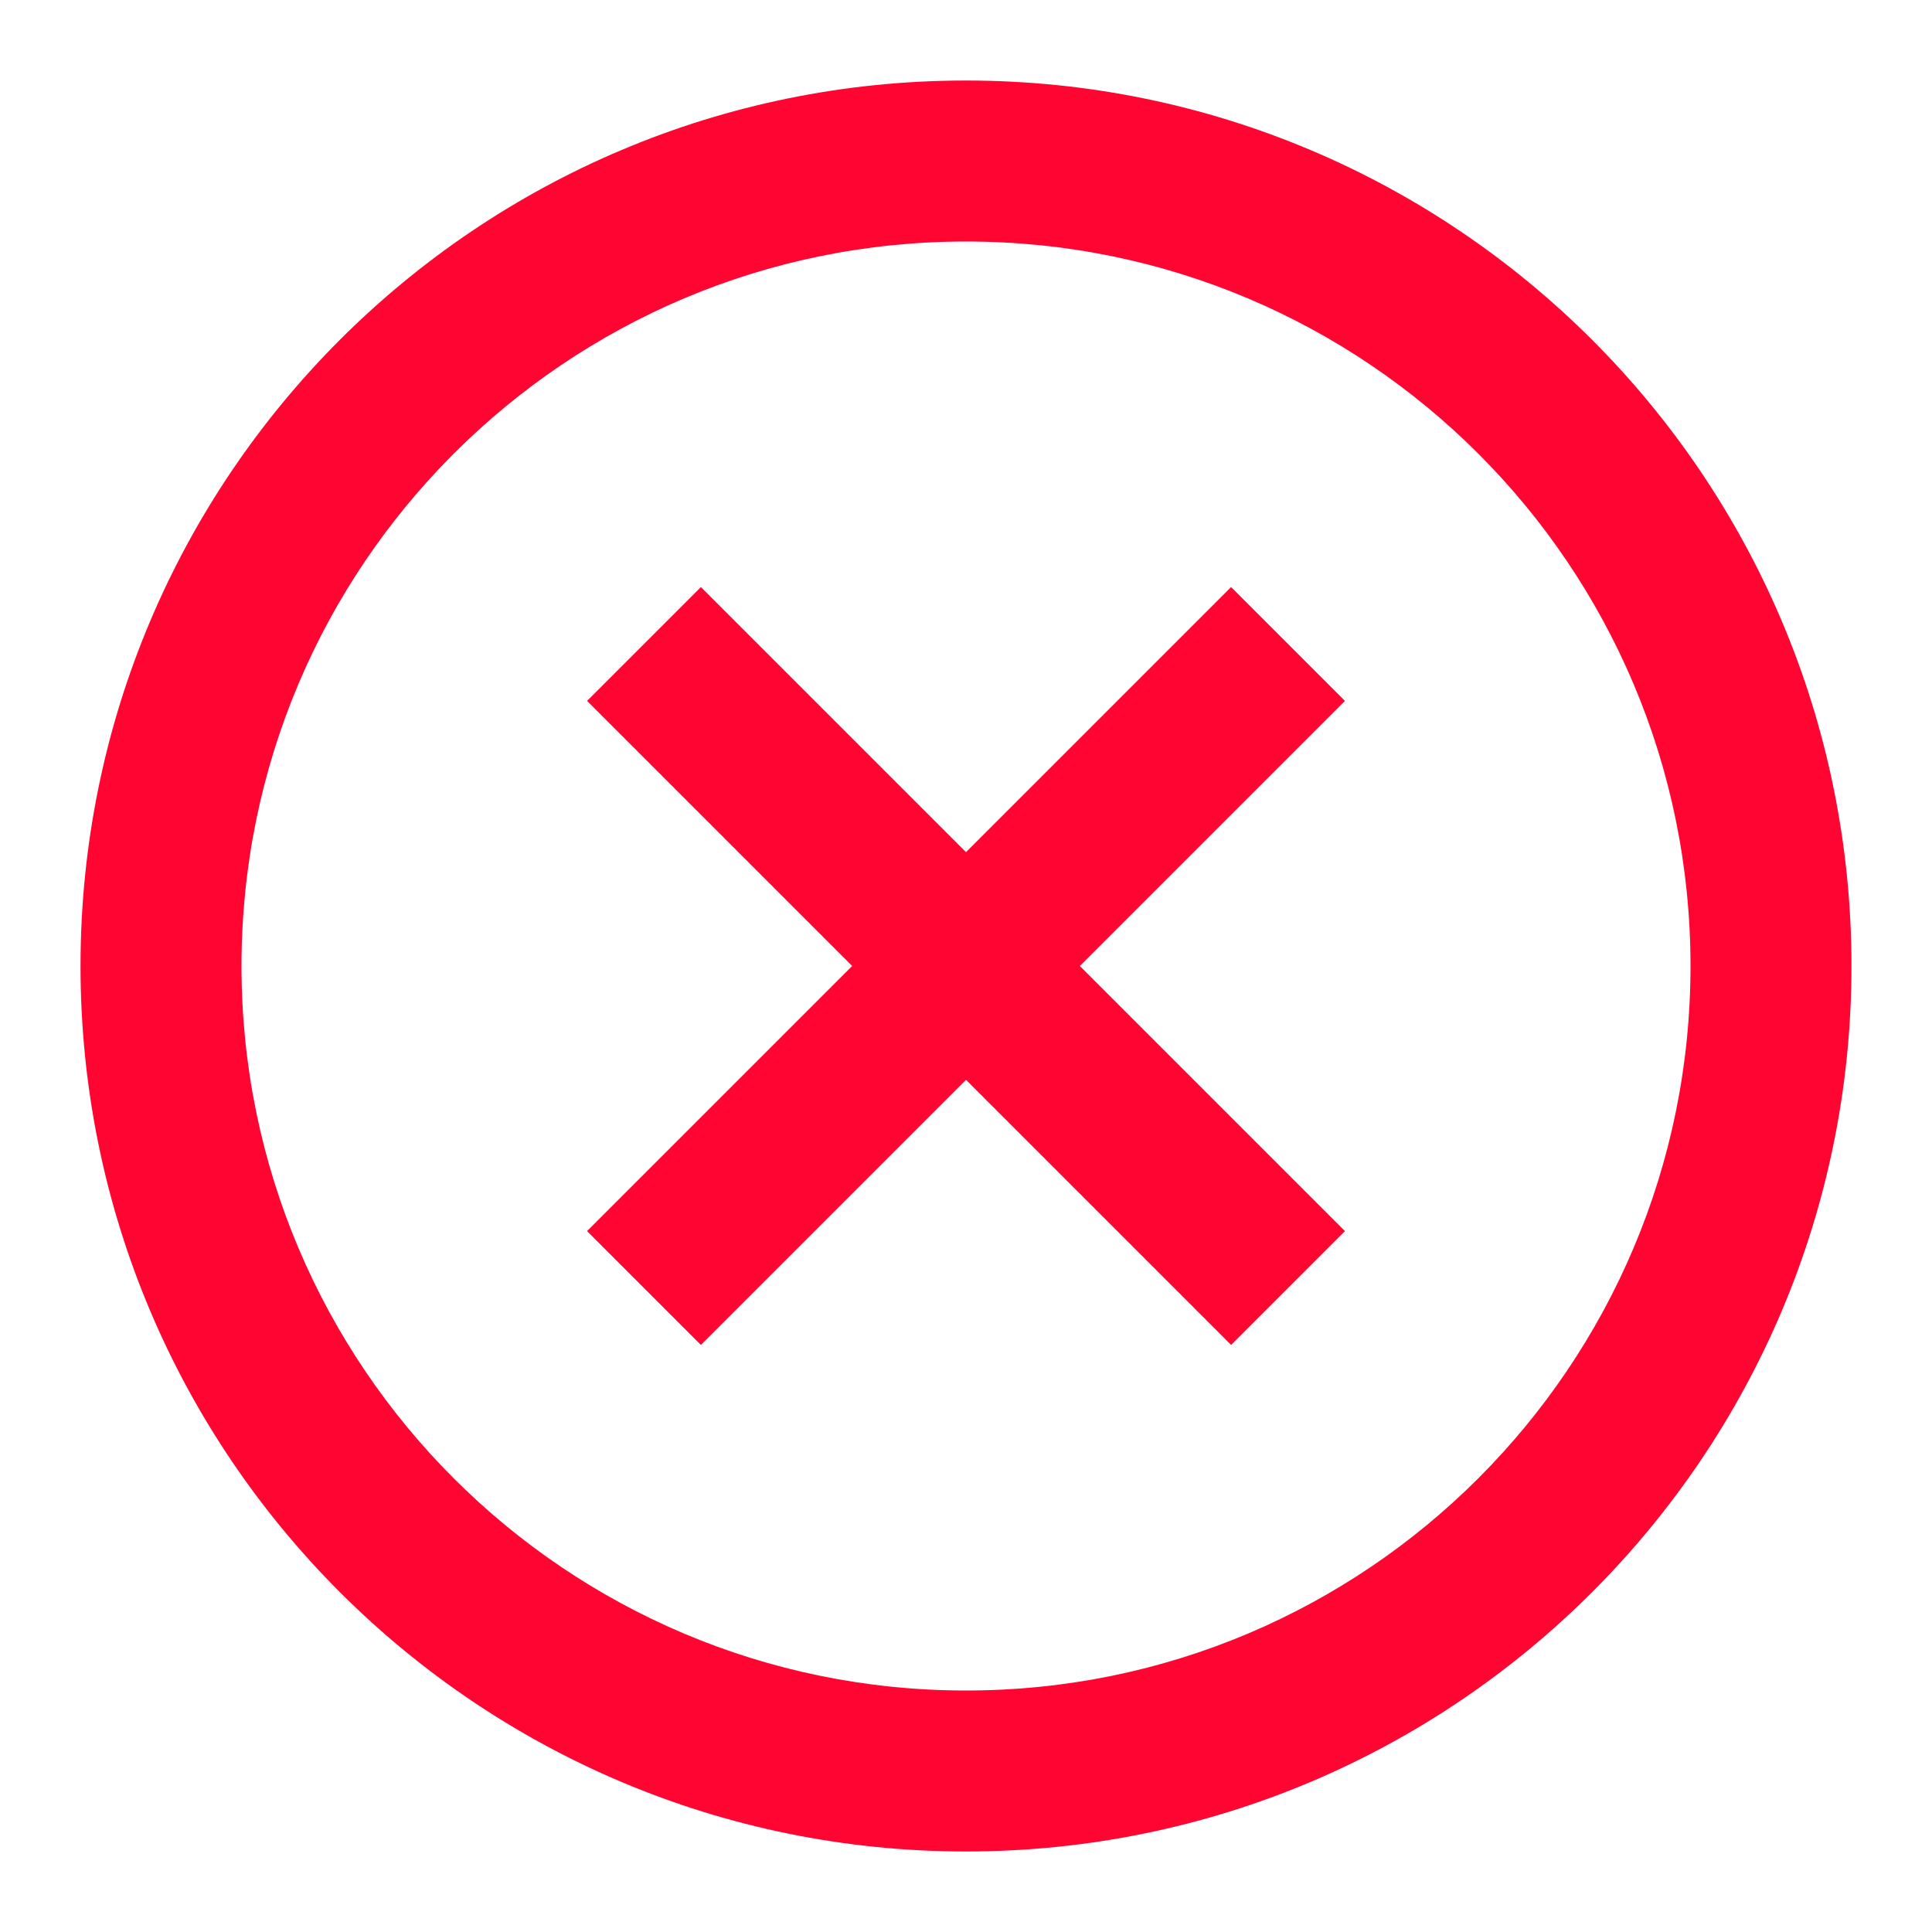 <svg width="28" height="28" fill="none" xmlns="http://www.w3.org/2000/svg"><path fill-rule="evenodd" clip-rule="evenodd" d="M14 26.833C6.912 26.833 1.167 21.088 1.167 14S6.912 1.167 14 1.167 26.833 6.912 26.833 14 21.088 26.833 14 26.833Zm0-2.333c5.8 0 10.5-4.701 10.5-10.5S19.8 3.5 14 3.5C8.201 3.5 3.5 8.201 3.5 14S8.201 24.5 14 24.5Zm-3.842-5.008L14 15.65l3.842 3.842 1.65-1.65L15.65 14l3.842-3.842-1.65-1.65L14 12.35l-3.842-3.842-1.65 1.65L12.35 14l-3.842 3.842 1.65 1.65Z" fill="#FF0532"/></svg>